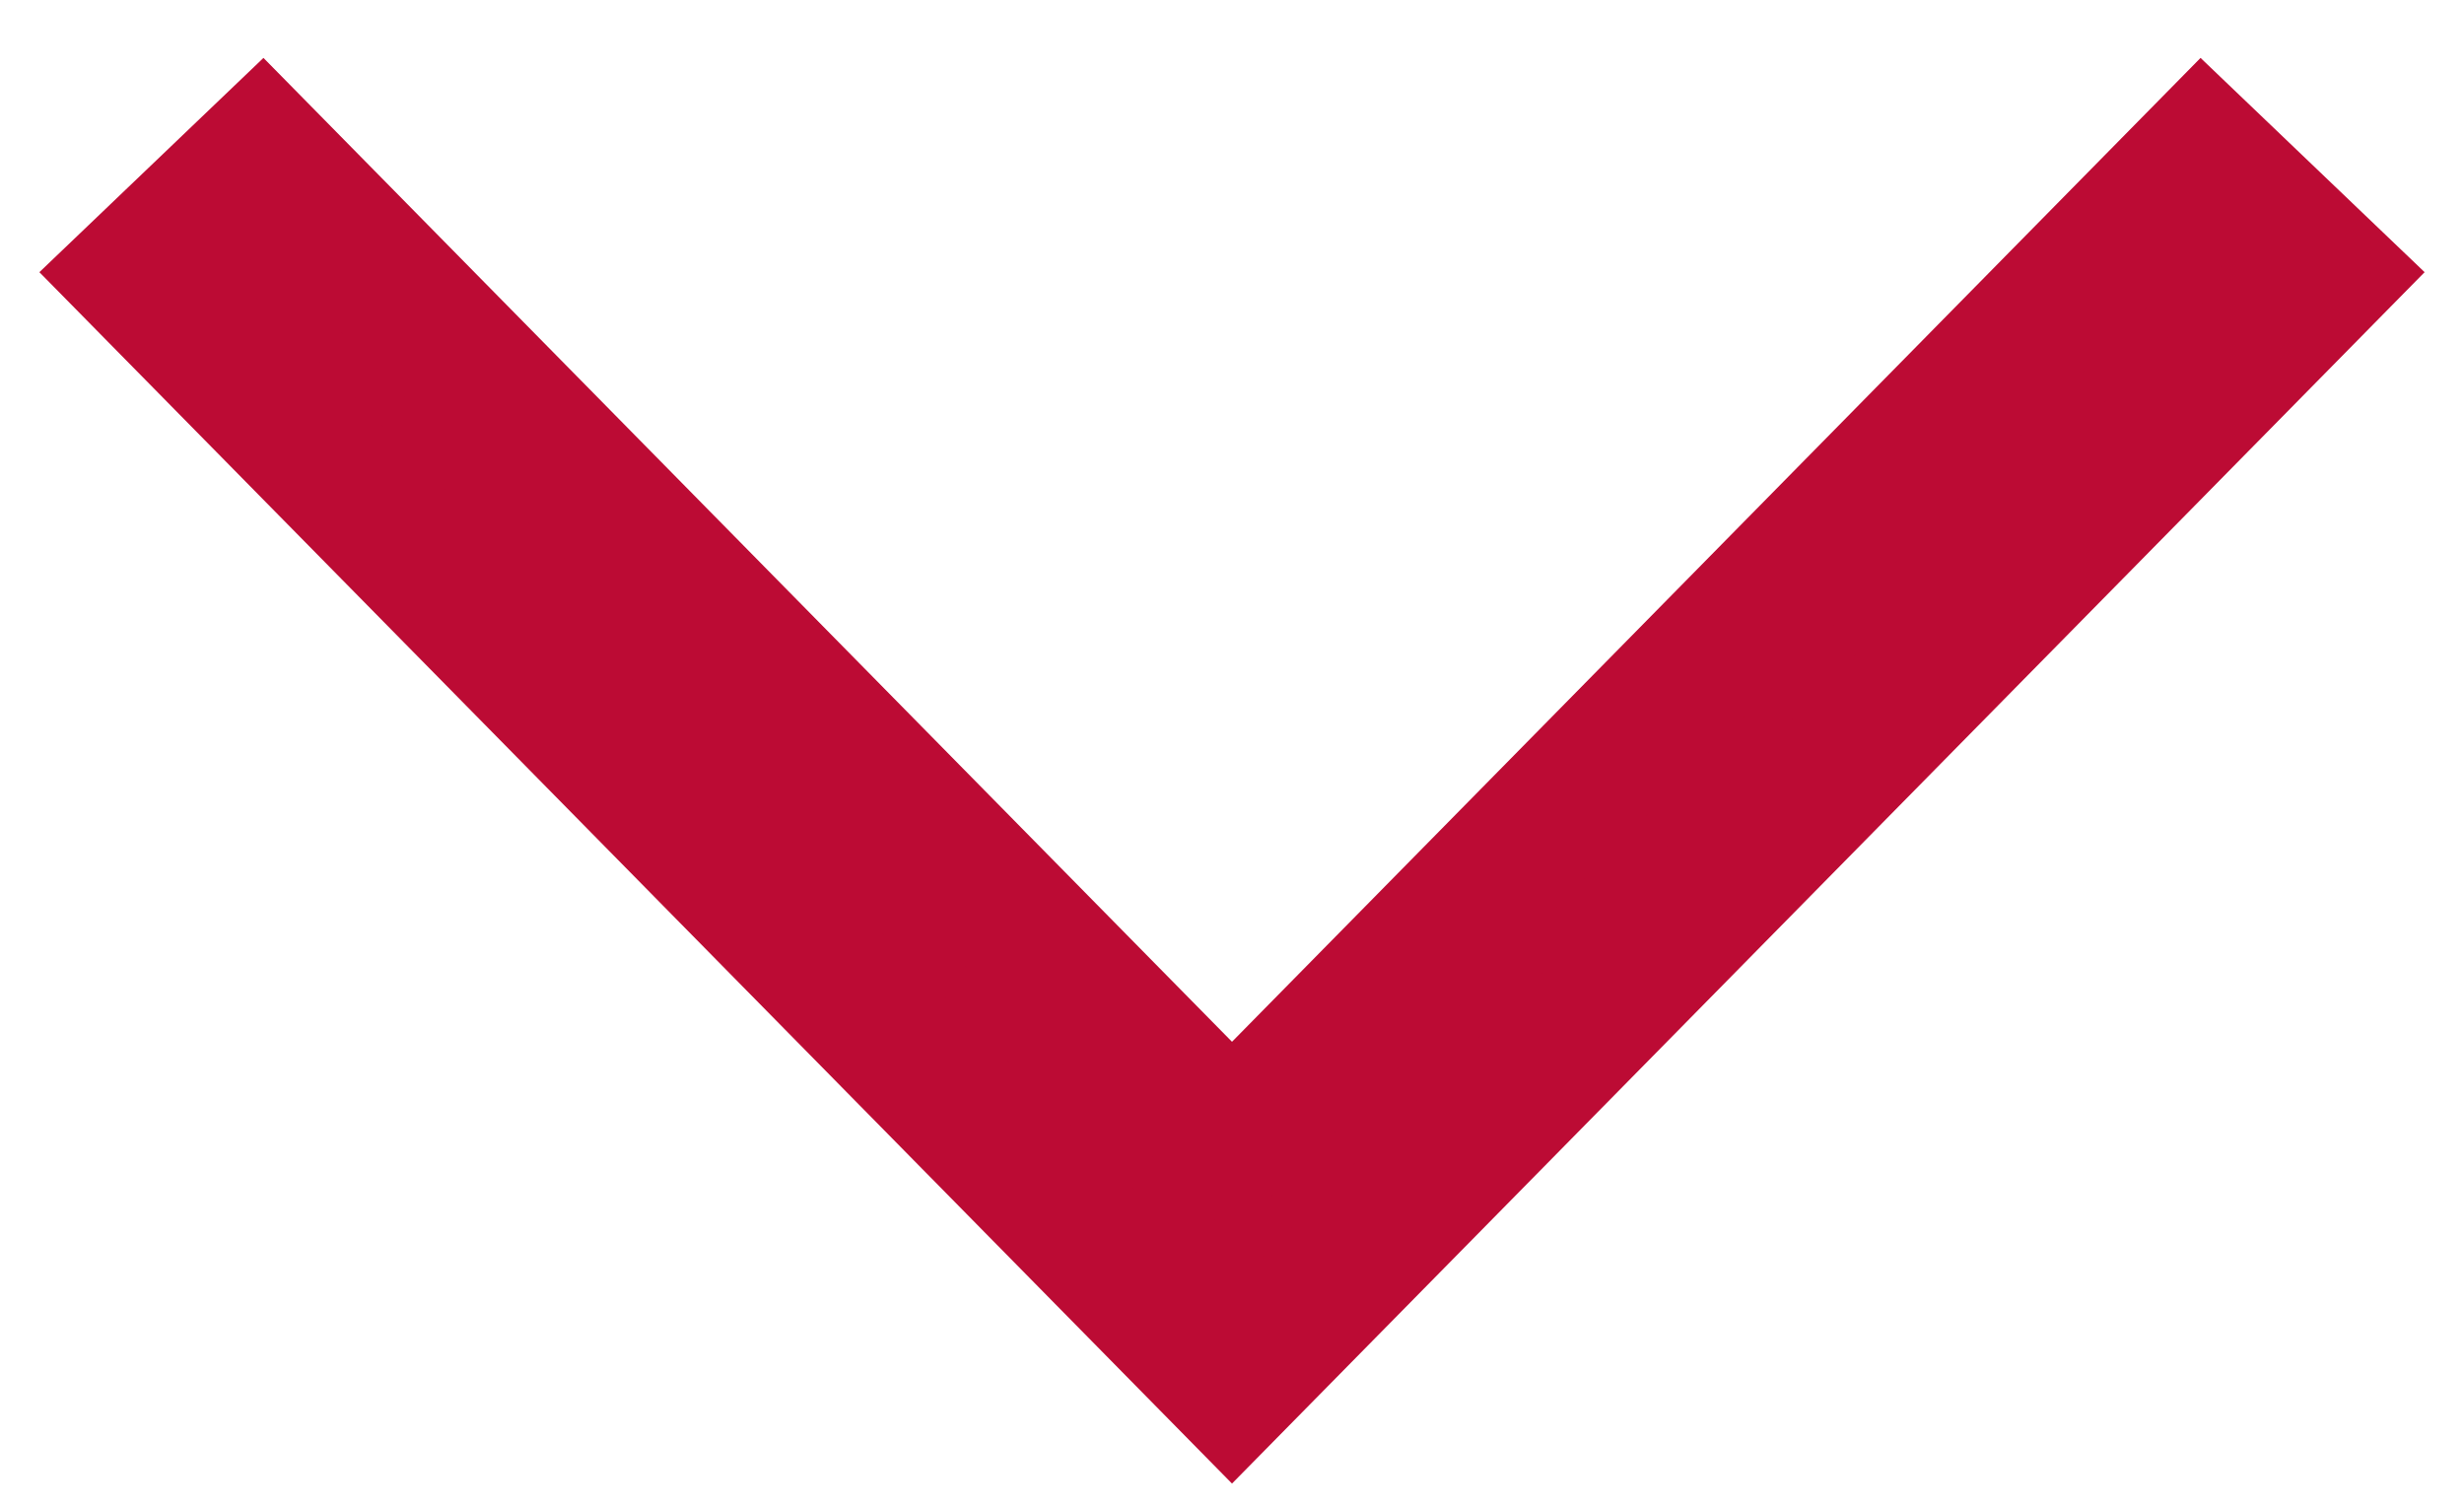 <svg width="18" height="11" viewBox="0 0 18 11" fill="none" xmlns="http://www.w3.org/2000/svg">
<path fill-rule="evenodd" clip-rule="evenodd" d="M9 10.125L17 1.999L16.086 1.125L9 8.323L1.914 1.125L1 1.999L9 10.125Z" fill="#BC0B34" stroke="#BC0B34" stroke-miterlimit="1.5" stroke-linecap="square"/>
</svg>
